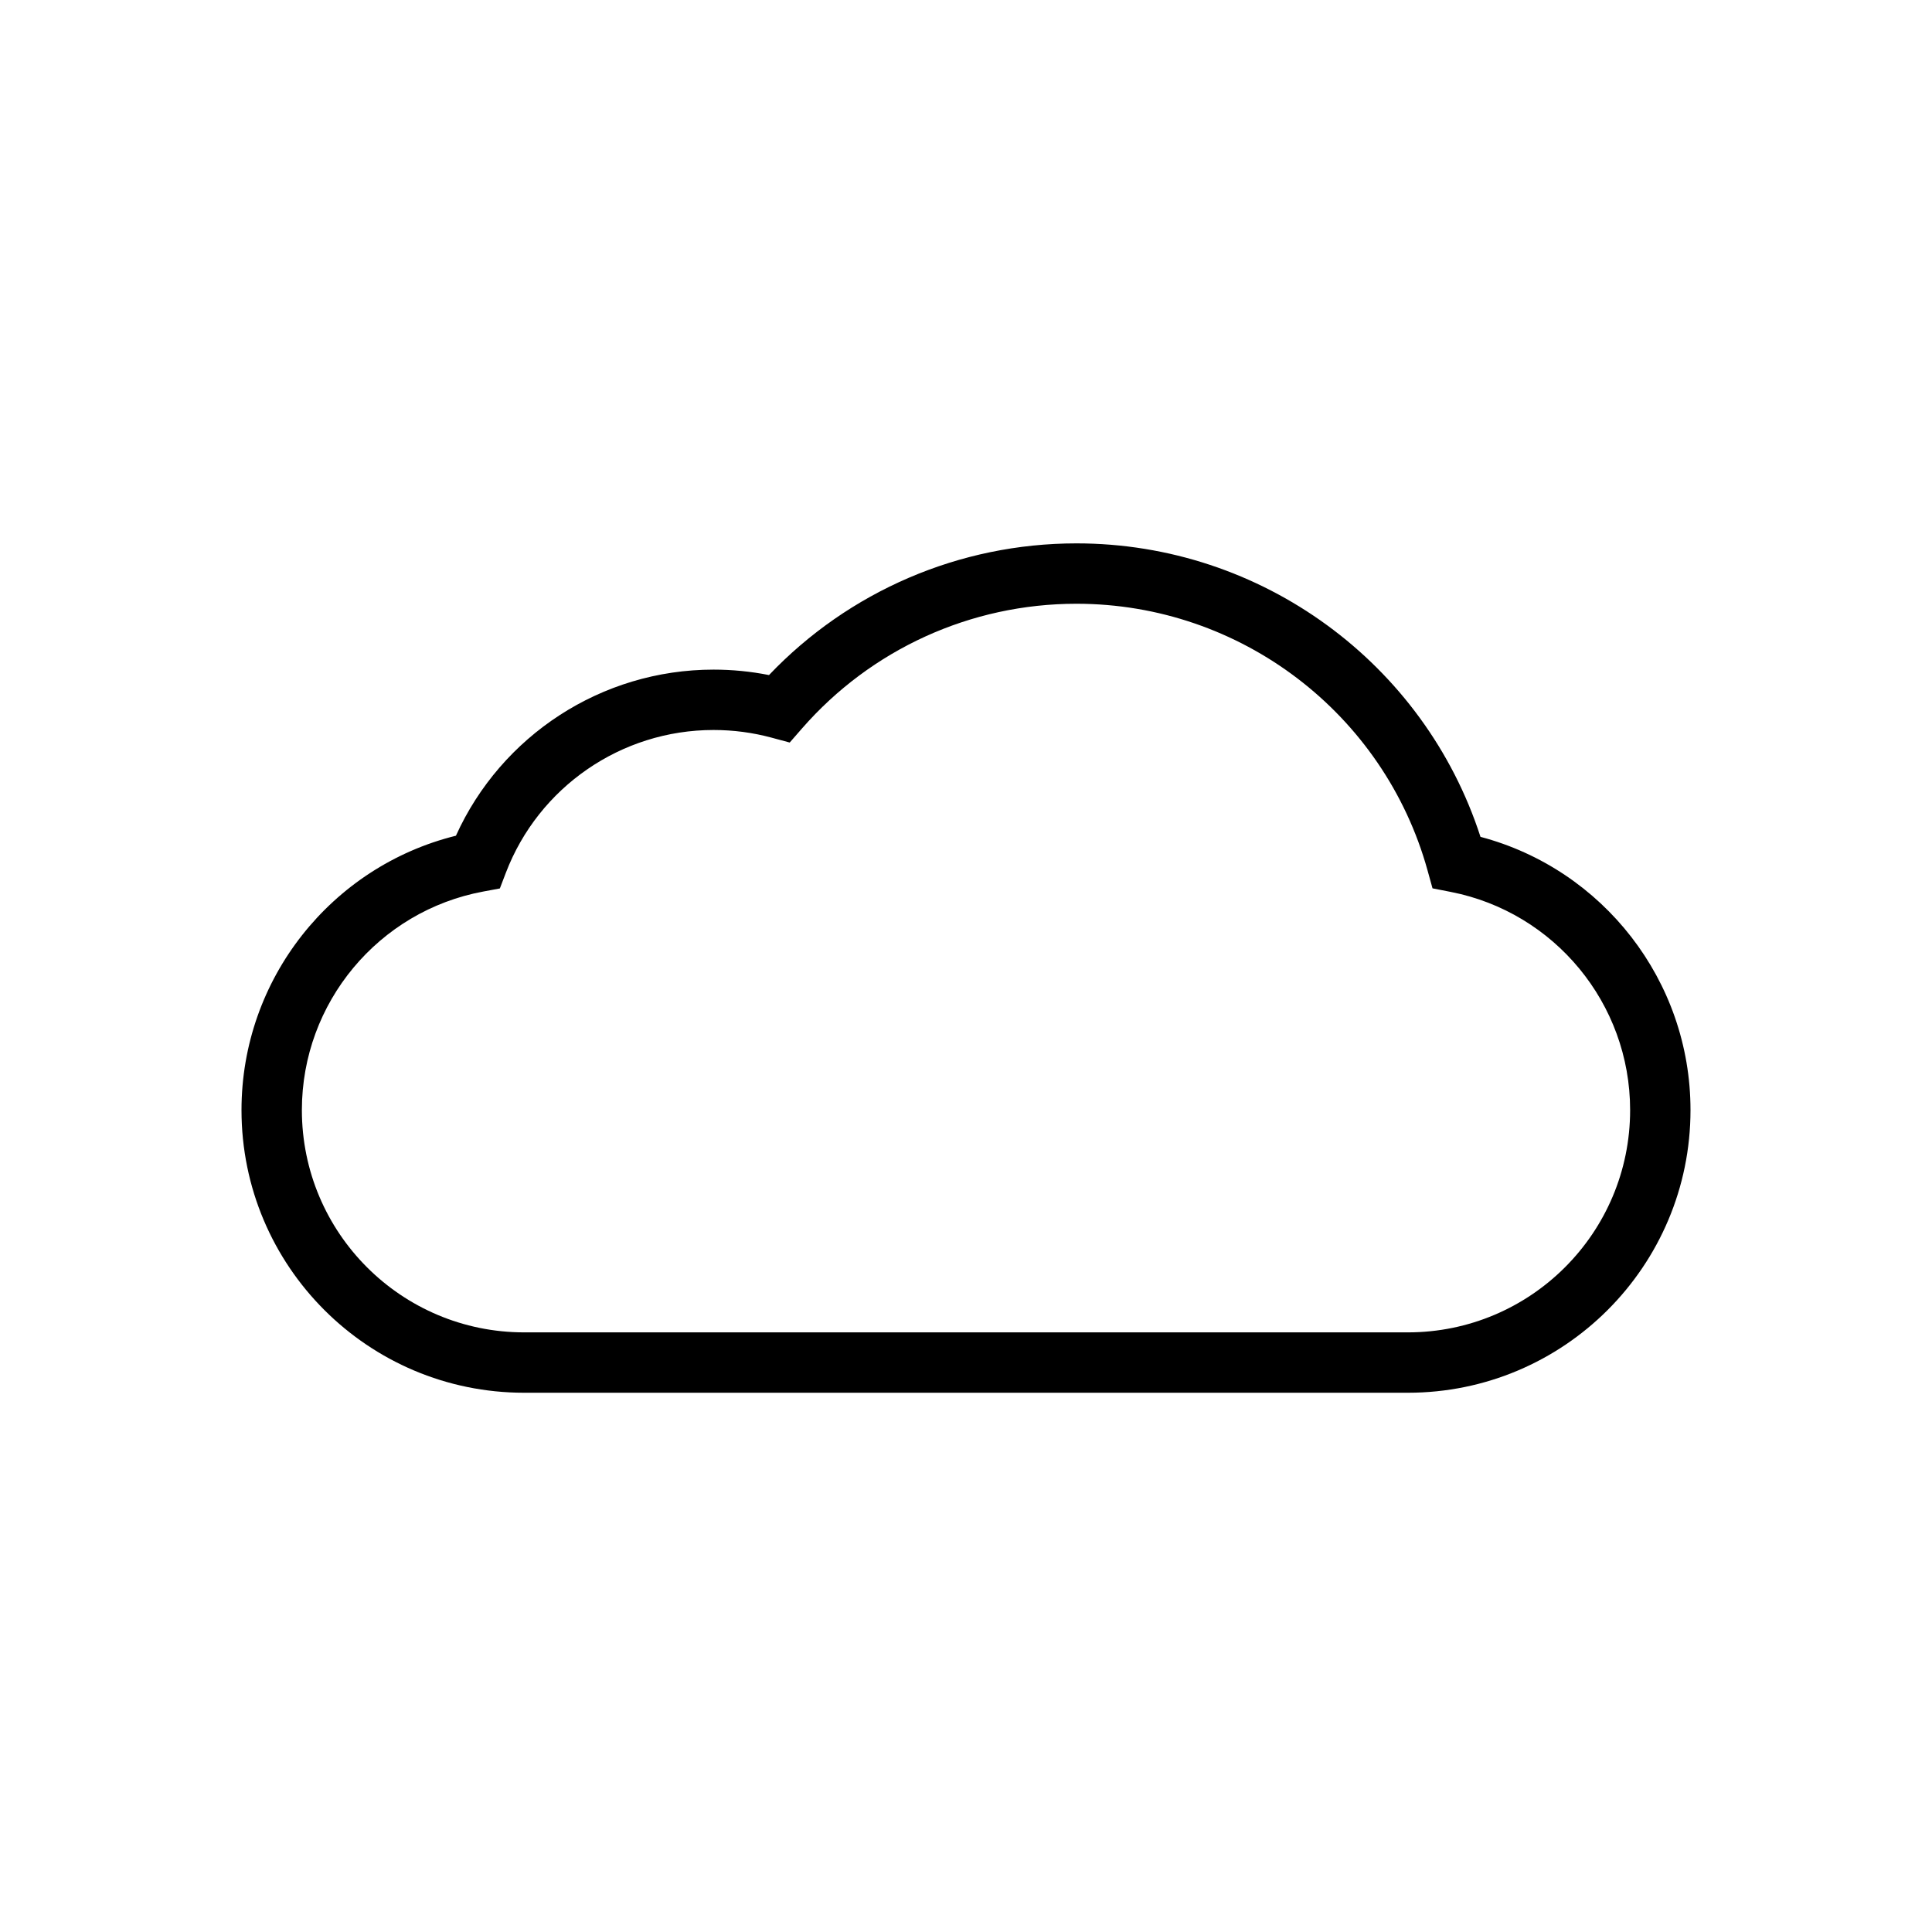 <svg xmlns="http://www.w3.org/2000/svg" width="128" height="128" viewBox="0 0 128 128">
  <path d="M71.318,40 C64.307,40 57.713,43.021 53.141,48.255 L52.32,49.195 L51.114,48.87 C49.868,48.534 48.579,48.364 47.273,48.364 C41.14,48.364 35.684,52.16 33.517,57.816 L33.117,58.862 L32.015,59.067 C25.096,60.354 20,66.422 20,73.545 C20,81.679 26.594,88.273 34.727,88.273 L93.273,88.273 C101.406,88.273 108,81.679 108,73.545 C108,66.473 102.976,60.435 96.121,59.093 L94.908,58.855 L94.578,57.664 C91.701,47.286 82.201,40 71.318,40 Z M50.948,44.725 C56.23,39.179 63.558,36 71.318,36 C83.598,36 94.366,43.955 98.086,55.443 C106.191,57.589 112,64.967 112,73.545 C112,83.888 103.616,92.273 93.273,92.273 L34.727,92.273 C24.384,92.273 16,83.888 16,73.545 C16,64.86 21.955,57.411 30.207,55.368 C33.205,48.739 39.848,44.364 47.273,44.364 C48.513,44.364 49.743,44.485 50.948,44.725 Z"/>
</svg>
